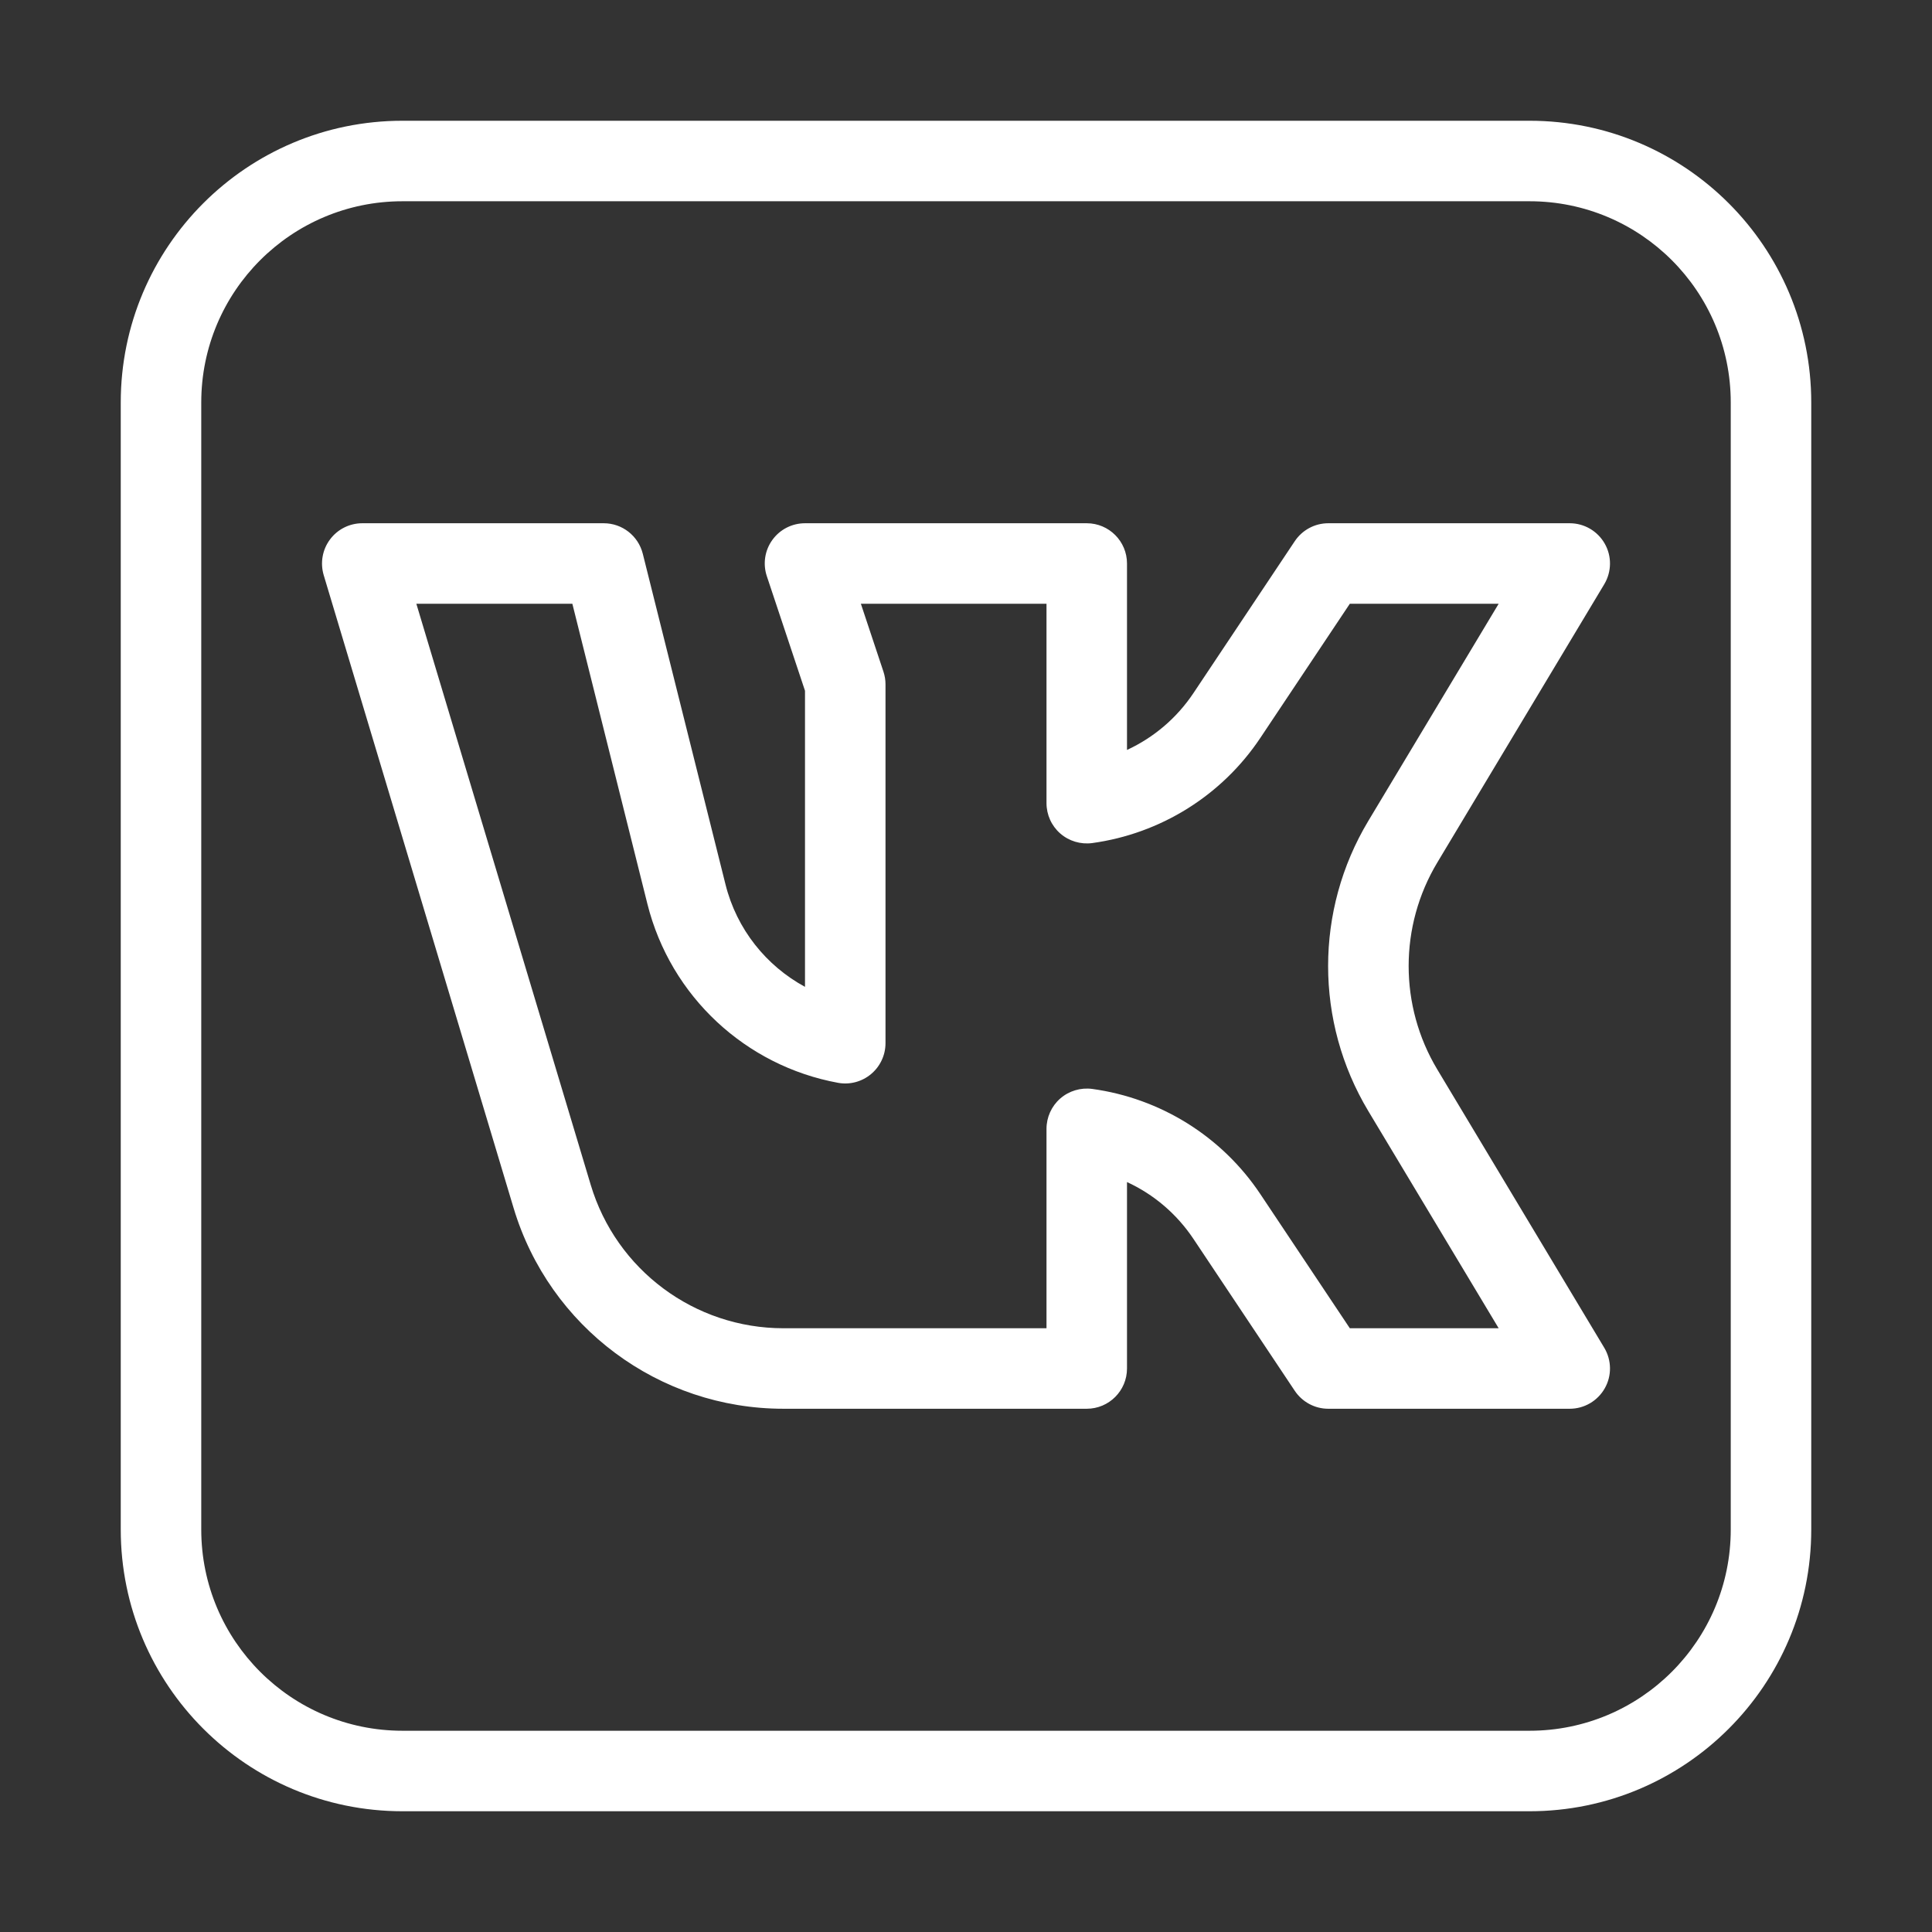<?xml version="1.0" ?><svg fill="none" height="24" viewBox="0 0 24 24" width="24" xmlns="http://www.w3.org/2000/svg"><rect x="0" y="0" width="24" height="24" fill="#333333" stroke="none"/><path clip-rule="evenodd" d="M1.5 5C1.5 3.067 3.067 1.5 5 1.5H19C20.933 1.5 22.5 3.067 22.5 5V19C22.5 20.933 20.933 22.5 19 22.5H5C3.067 22.5 1.5 20.933 1.5 19V5ZM5 2.5C3.619 2.5 2.5 3.619 2.5 5V19C2.5 20.381 3.619 21.5 5 21.5H19C20.381 21.5 21.5 20.381 21.5 19V5C21.5 3.619 20.381 2.5 19 2.5H5Z" fill="white" fill-rule="evenodd"/><path clip-rule="evenodd" d="M4.099 6.702C4.193 6.575 4.342 6.5 4.5 6.5H7.5C7.729 6.5 7.929 6.656 7.985 6.879L9.012 10.985C9.151 11.544 9.519 11.998 10 12.259V8.581L9.526 7.158C9.475 7.006 9.5 6.838 9.594 6.708C9.688 6.577 9.839 6.5 10 6.5H13.5C13.776 6.5 14 6.724 14 7V9.316C14.331 9.163 14.618 8.921 14.826 8.609L16.084 6.723C16.177 6.584 16.333 6.5 16.5 6.5H19.5C19.68 6.5 19.846 6.597 19.935 6.754C20.024 6.91 20.021 7.103 19.929 7.257L17.855 10.714C17.38 11.505 17.38 12.495 17.855 13.286L19.929 16.743C20.021 16.897 20.024 17.09 19.935 17.246C19.846 17.403 19.68 17.5 19.5 17.5H16.5C16.333 17.5 16.177 17.416 16.084 17.277L14.826 15.391C14.618 15.079 14.331 14.836 14 14.684V17C14 17.276 13.776 17.5 13.5 17.5H9.732C8.186 17.5 6.824 16.486 6.38 15.006L4.021 7.144C3.976 6.992 4.005 6.828 4.099 6.702ZM5.172 7.5L7.338 14.718C7.655 15.776 8.628 16.5 9.732 16.5H13V14.023C13 13.879 13.062 13.741 13.171 13.646C13.28 13.551 13.425 13.508 13.568 13.527C14.413 13.643 15.178 14.115 15.658 14.836L16.768 16.5H18.617L16.997 13.801C16.332 12.692 16.332 11.308 16.997 10.199L18.617 7.5H16.768L15.658 9.164C15.178 9.885 14.413 10.357 13.568 10.473C13.425 10.492 13.28 10.449 13.171 10.354C13.062 10.259 13 10.121 13 9.977V7.5H10.694L10.974 8.342C10.991 8.393 11 8.446 11 8.5V12.959C11 13.107 10.934 13.248 10.82 13.343C10.706 13.438 10.556 13.478 10.41 13.451C9.269 13.242 8.331 12.384 8.042 11.228L7.11 7.5H5.172Z" fill="white" fill-rule="evenodd"/></svg>